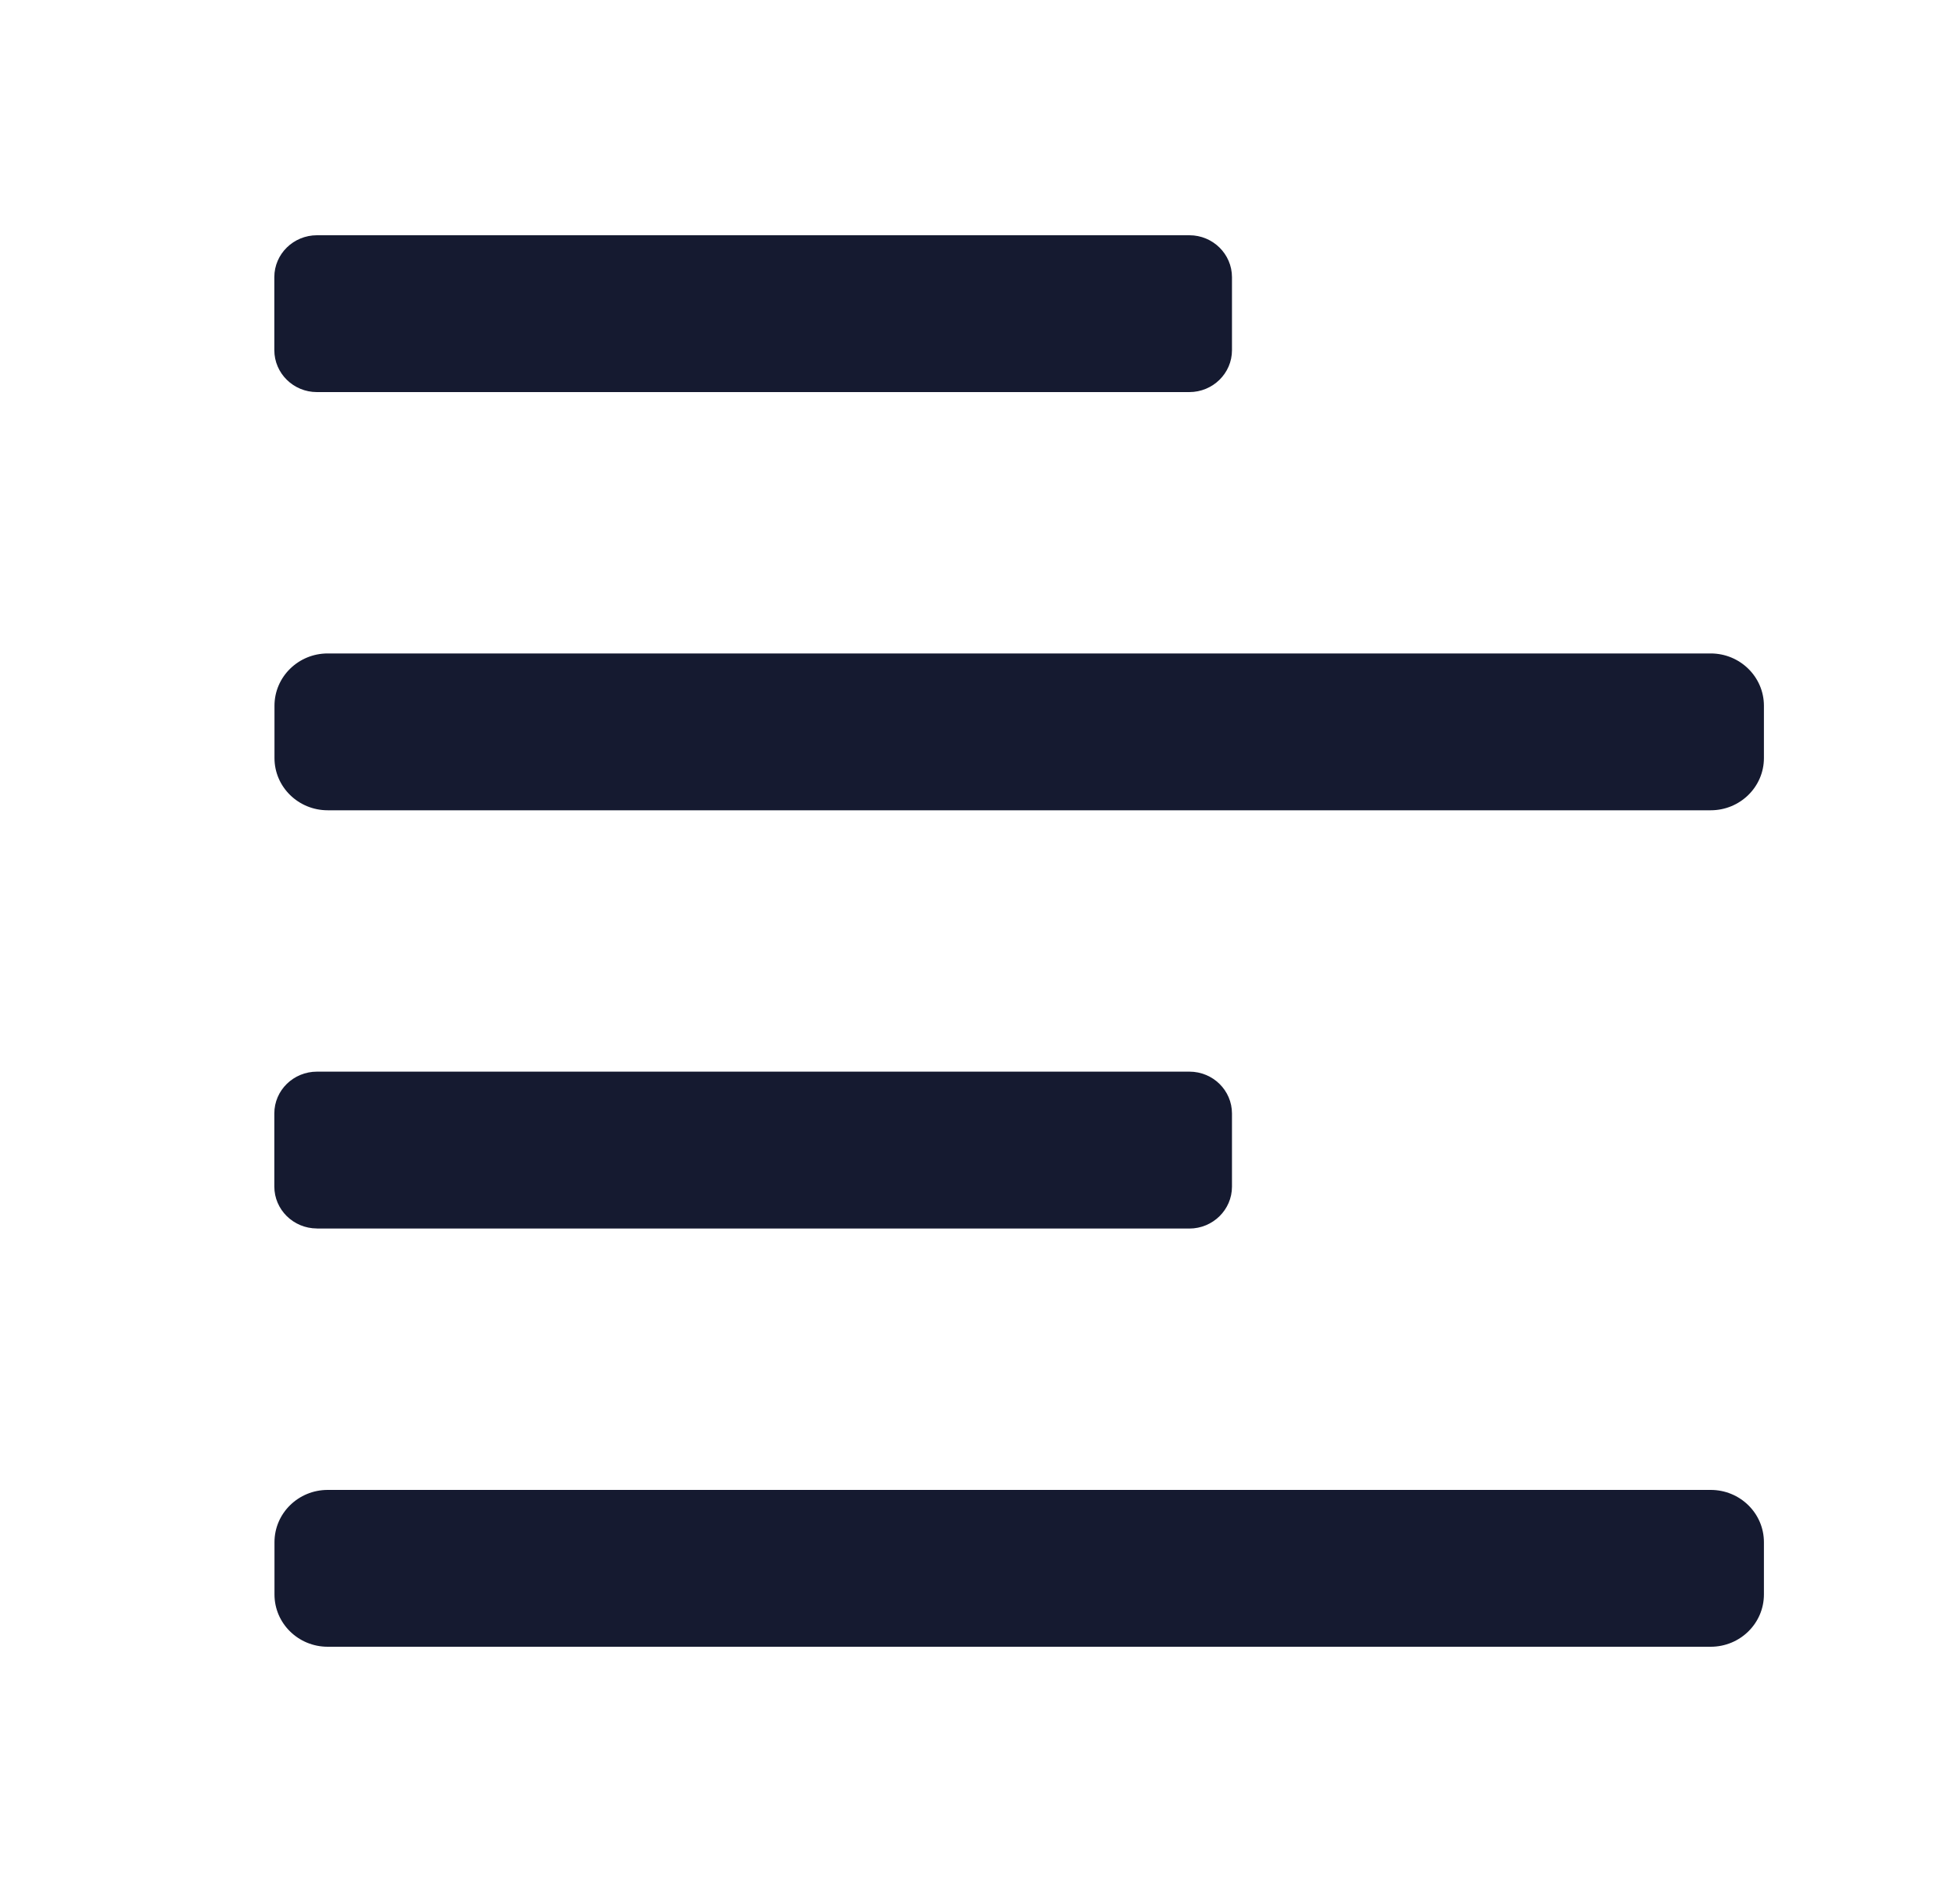 <svg xmlns="http://www.w3.org/2000/svg" width="25" height="24" viewBox="0 0 25 24">
    <g fill="none" fill-rule="evenodd">
        <path d="M0 0H24V24H0z" transform="translate(1)"/>
        <path fill="#151A30" d="M3.044 15.667H14.17c.3 0 .544-.24.544-.534V14.2c0-.295-.243-.534-.543-.534H3.043c-.3 0-.544.238-.544.533v.932c0 .295.243.534.543.535h.001zM3.044 5H14.17c.3 0 .544-.239.544-.534v-.931c0-.295-.243-.535-.543-.535H3.043c-.3 0-.544.239-.544.534v.931c0 .295.243.535.543.535h.001zm17.777 3.333H3.18c-.375 0-.679.299-.679.667v.667c0 .368.304.666.679.666H20.82c.375 0 .679-.298.679-.666V9c0-.368-.304-.667-.679-.667zm0 10.667H3.18c-.375 0-.679.298-.679.667v.666c0 .369.304.667.679.667H20.82c.375 0 .679-.298.679-.667v-.666c0-.369-.304-.667-.679-.667z" transform="translate(1)"/>
    </g>
</svg>
